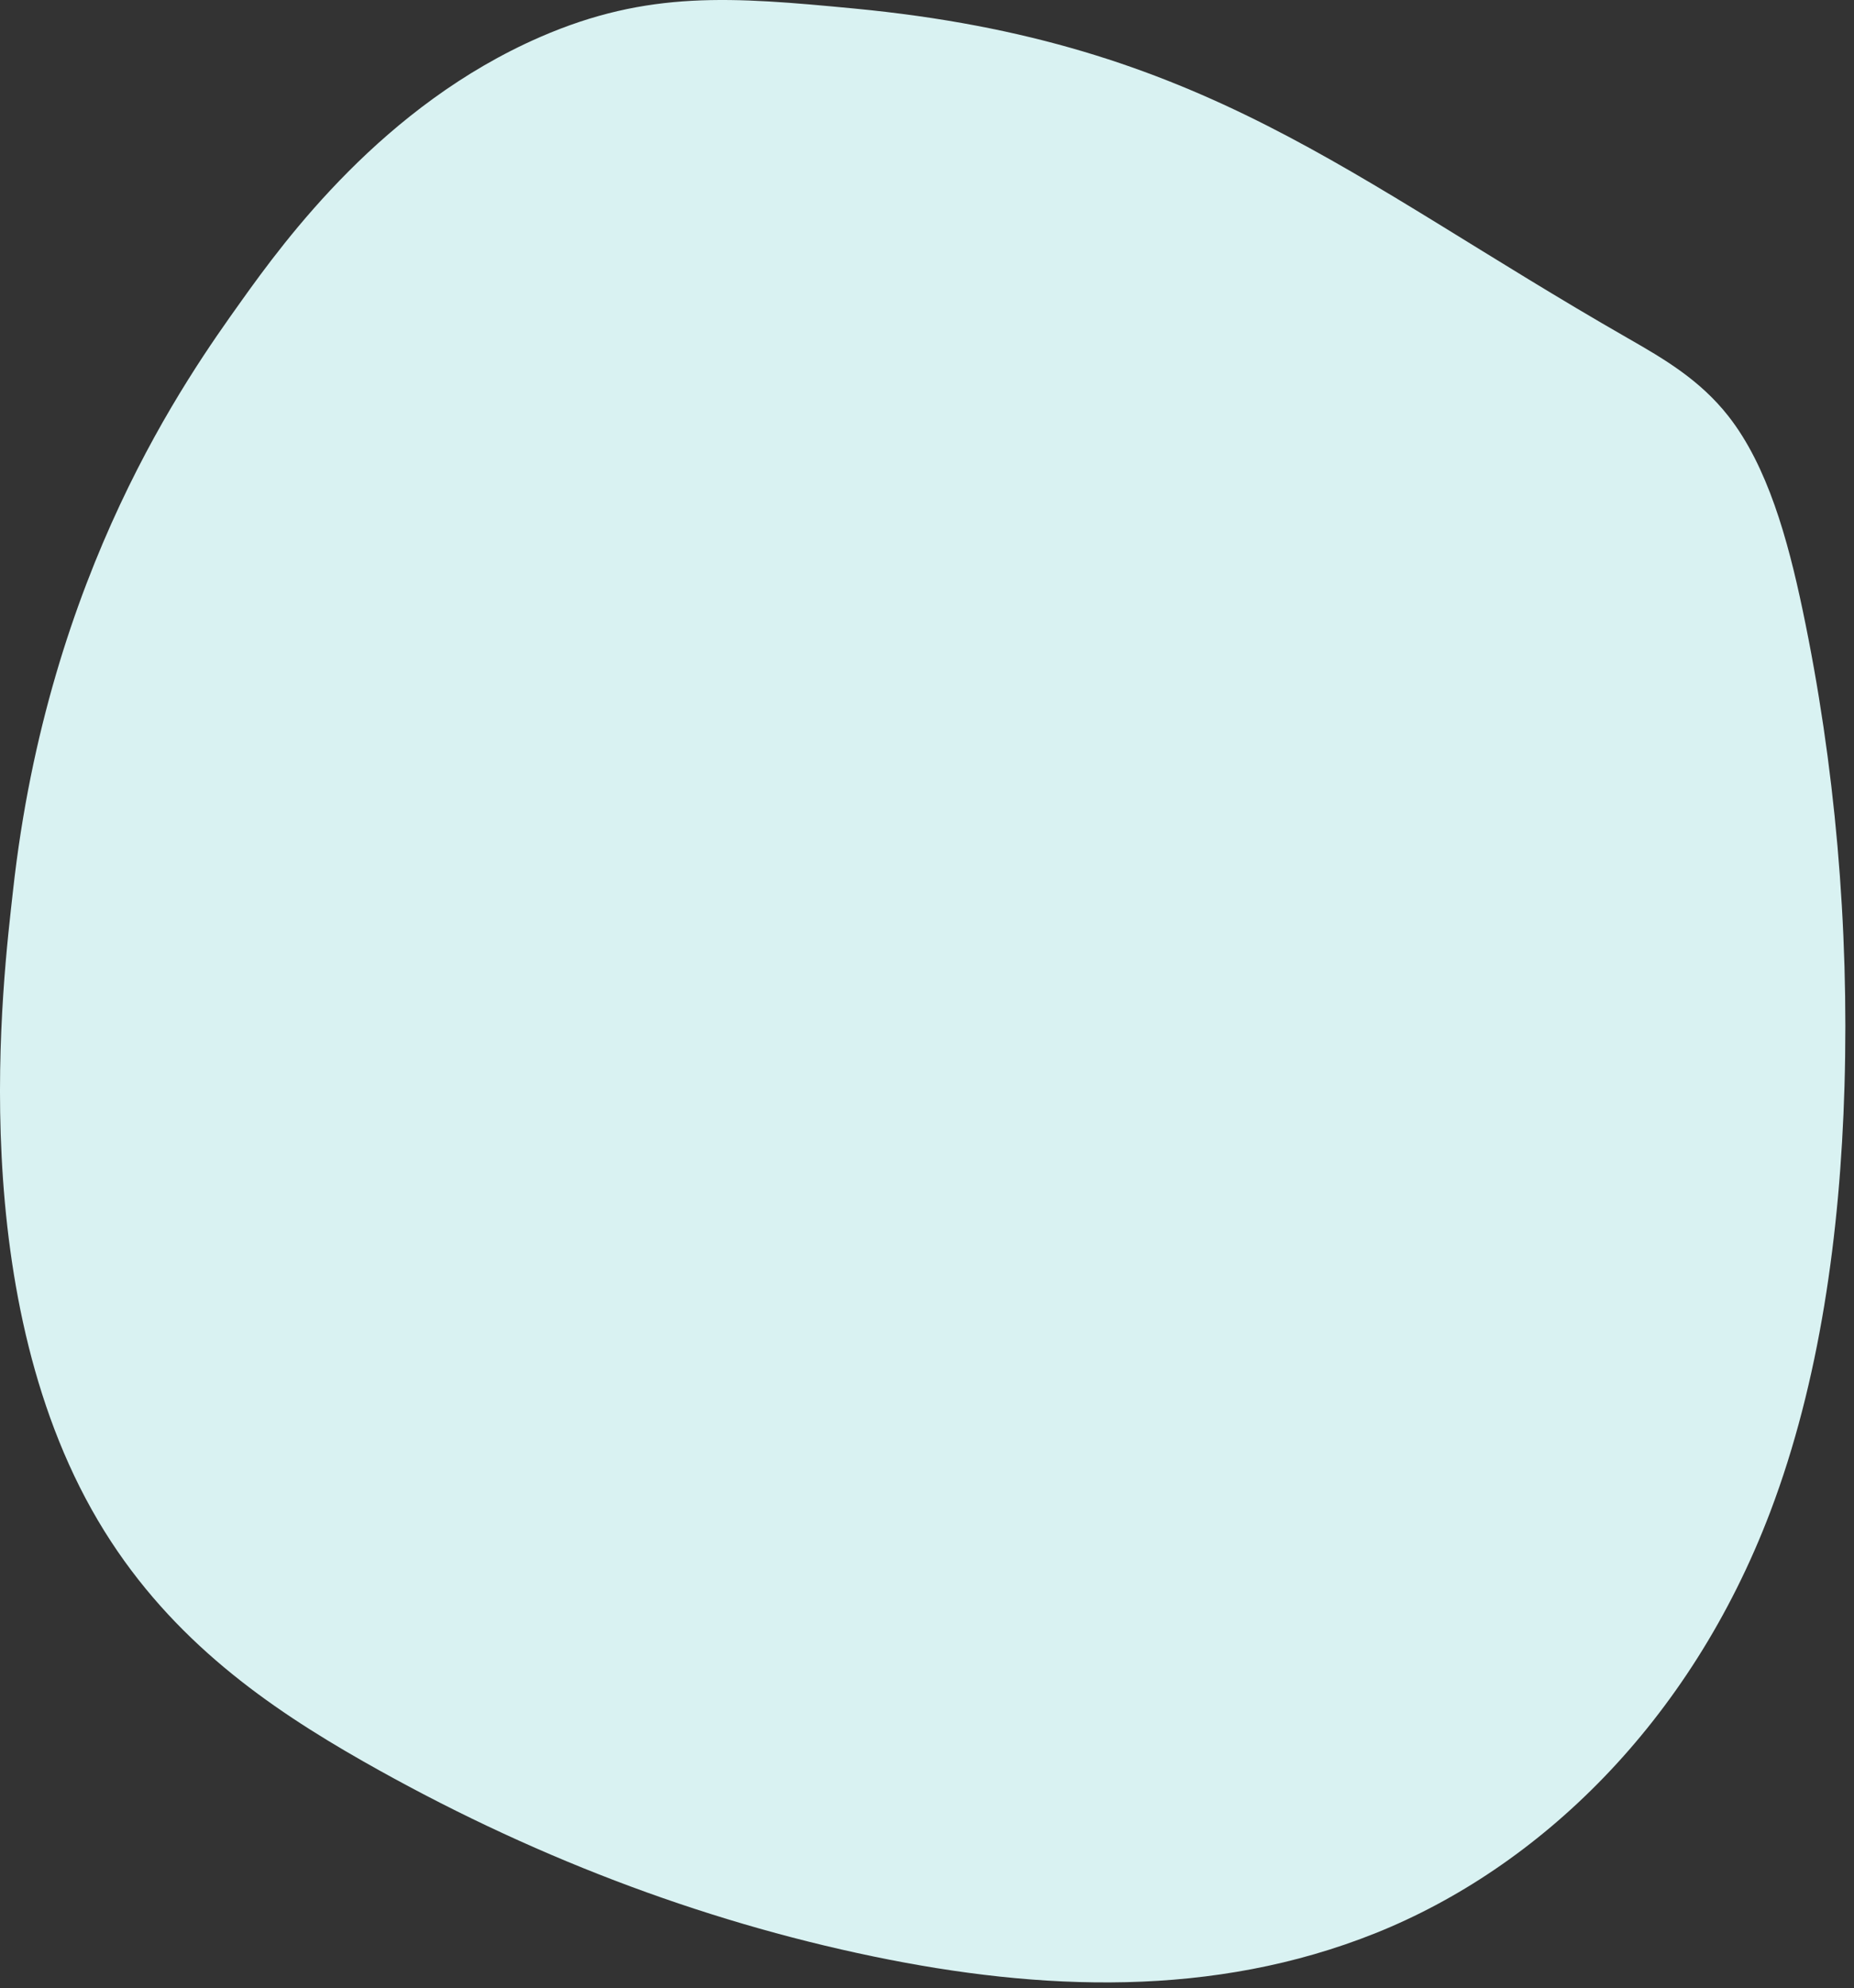 <?xml version="1.0" encoding="utf-8"?>
<svg id="Calque_1" data-name="Calque 1" xmlns="http://www.w3.org/2000/svg" viewBox="0 0 910.758 976.424">
  <rect x="0" y="0" width="910.758" height="976.424" fill="#333333" stroke="none"/>
  <defs>
    <style>
      .cls-1 {
        fill: #d9f2f2;
        stroke-width: 0px;
      }
    </style>
  </defs>
  <path class="cls-1" d="M 118.507 147.902 C 91.844 185.238 23.693 280.668 6.389 437.458 C 1.782 479.199 -18.871 639.302 51.339 752.041 C 84.861 805.867 131.715 838.447 178.518 865.073 C 259.099 910.917 343.459 943.146 429.273 960.893 C 511.247 977.841 596.036 981.33 675.798 949.364 C 755.561 917.398 830.163 846.536 869.696 742.296 C 893.798 678.724 903.976 605.845 906.085 533.571 C 908.389 454.727 901.426 375.338 885.556 299.76 C 878.184 264.617 868.242 228.889 849.125 204.466 C 835.047 186.475 817.138 176.106 799.619 166.068 C 661.894 87.186 591.572 20.593 419.617 4.191 C 359.627 -1.53 318.414 -4.892 265.386 18.166 C 188.307 51.682 140.173 117.563 118.507 147.892 L 118.507 147.902 Z" style=""/>
</svg>